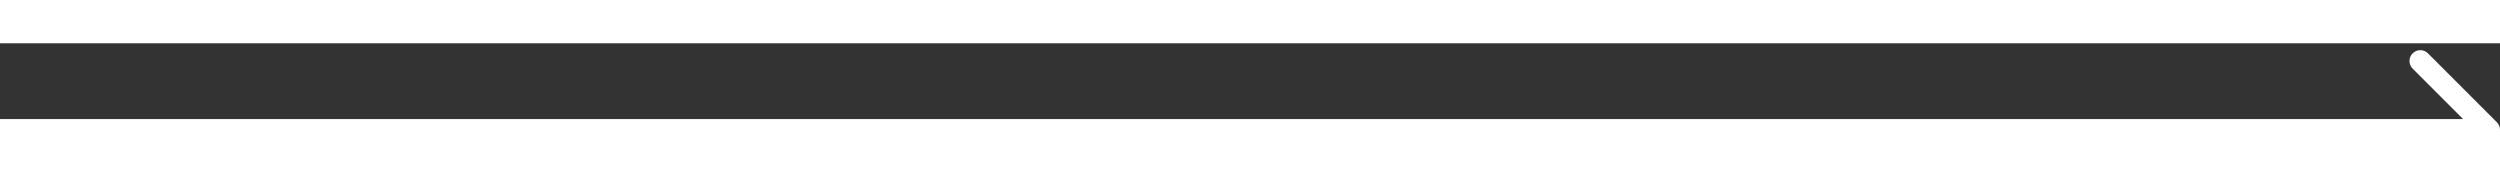<svg width="231" height="16" viewBox="0 0 231 8" fill="none" xmlns="http://www.w3.org/2000/svg">
<rect x="0" y="0" width="231" height="8" fill="#333333" stroke="none"/>
<path d="M230.707 8.707C231.098 8.317 231.098 7.683 230.707 7.293L224.343 0.929C223.953 0.538 223.319 0.538 222.929 0.929C222.538 1.319 222.538 1.953 222.929 2.343L228.586 8L222.929 13.657C222.538 14.047 222.538 14.681 222.929 15.071C223.319 15.462 223.953 15.462 224.343 15.071L230.707 8.707ZM0 9H230V7H0V9Z" fill="white"/>
</svg>
